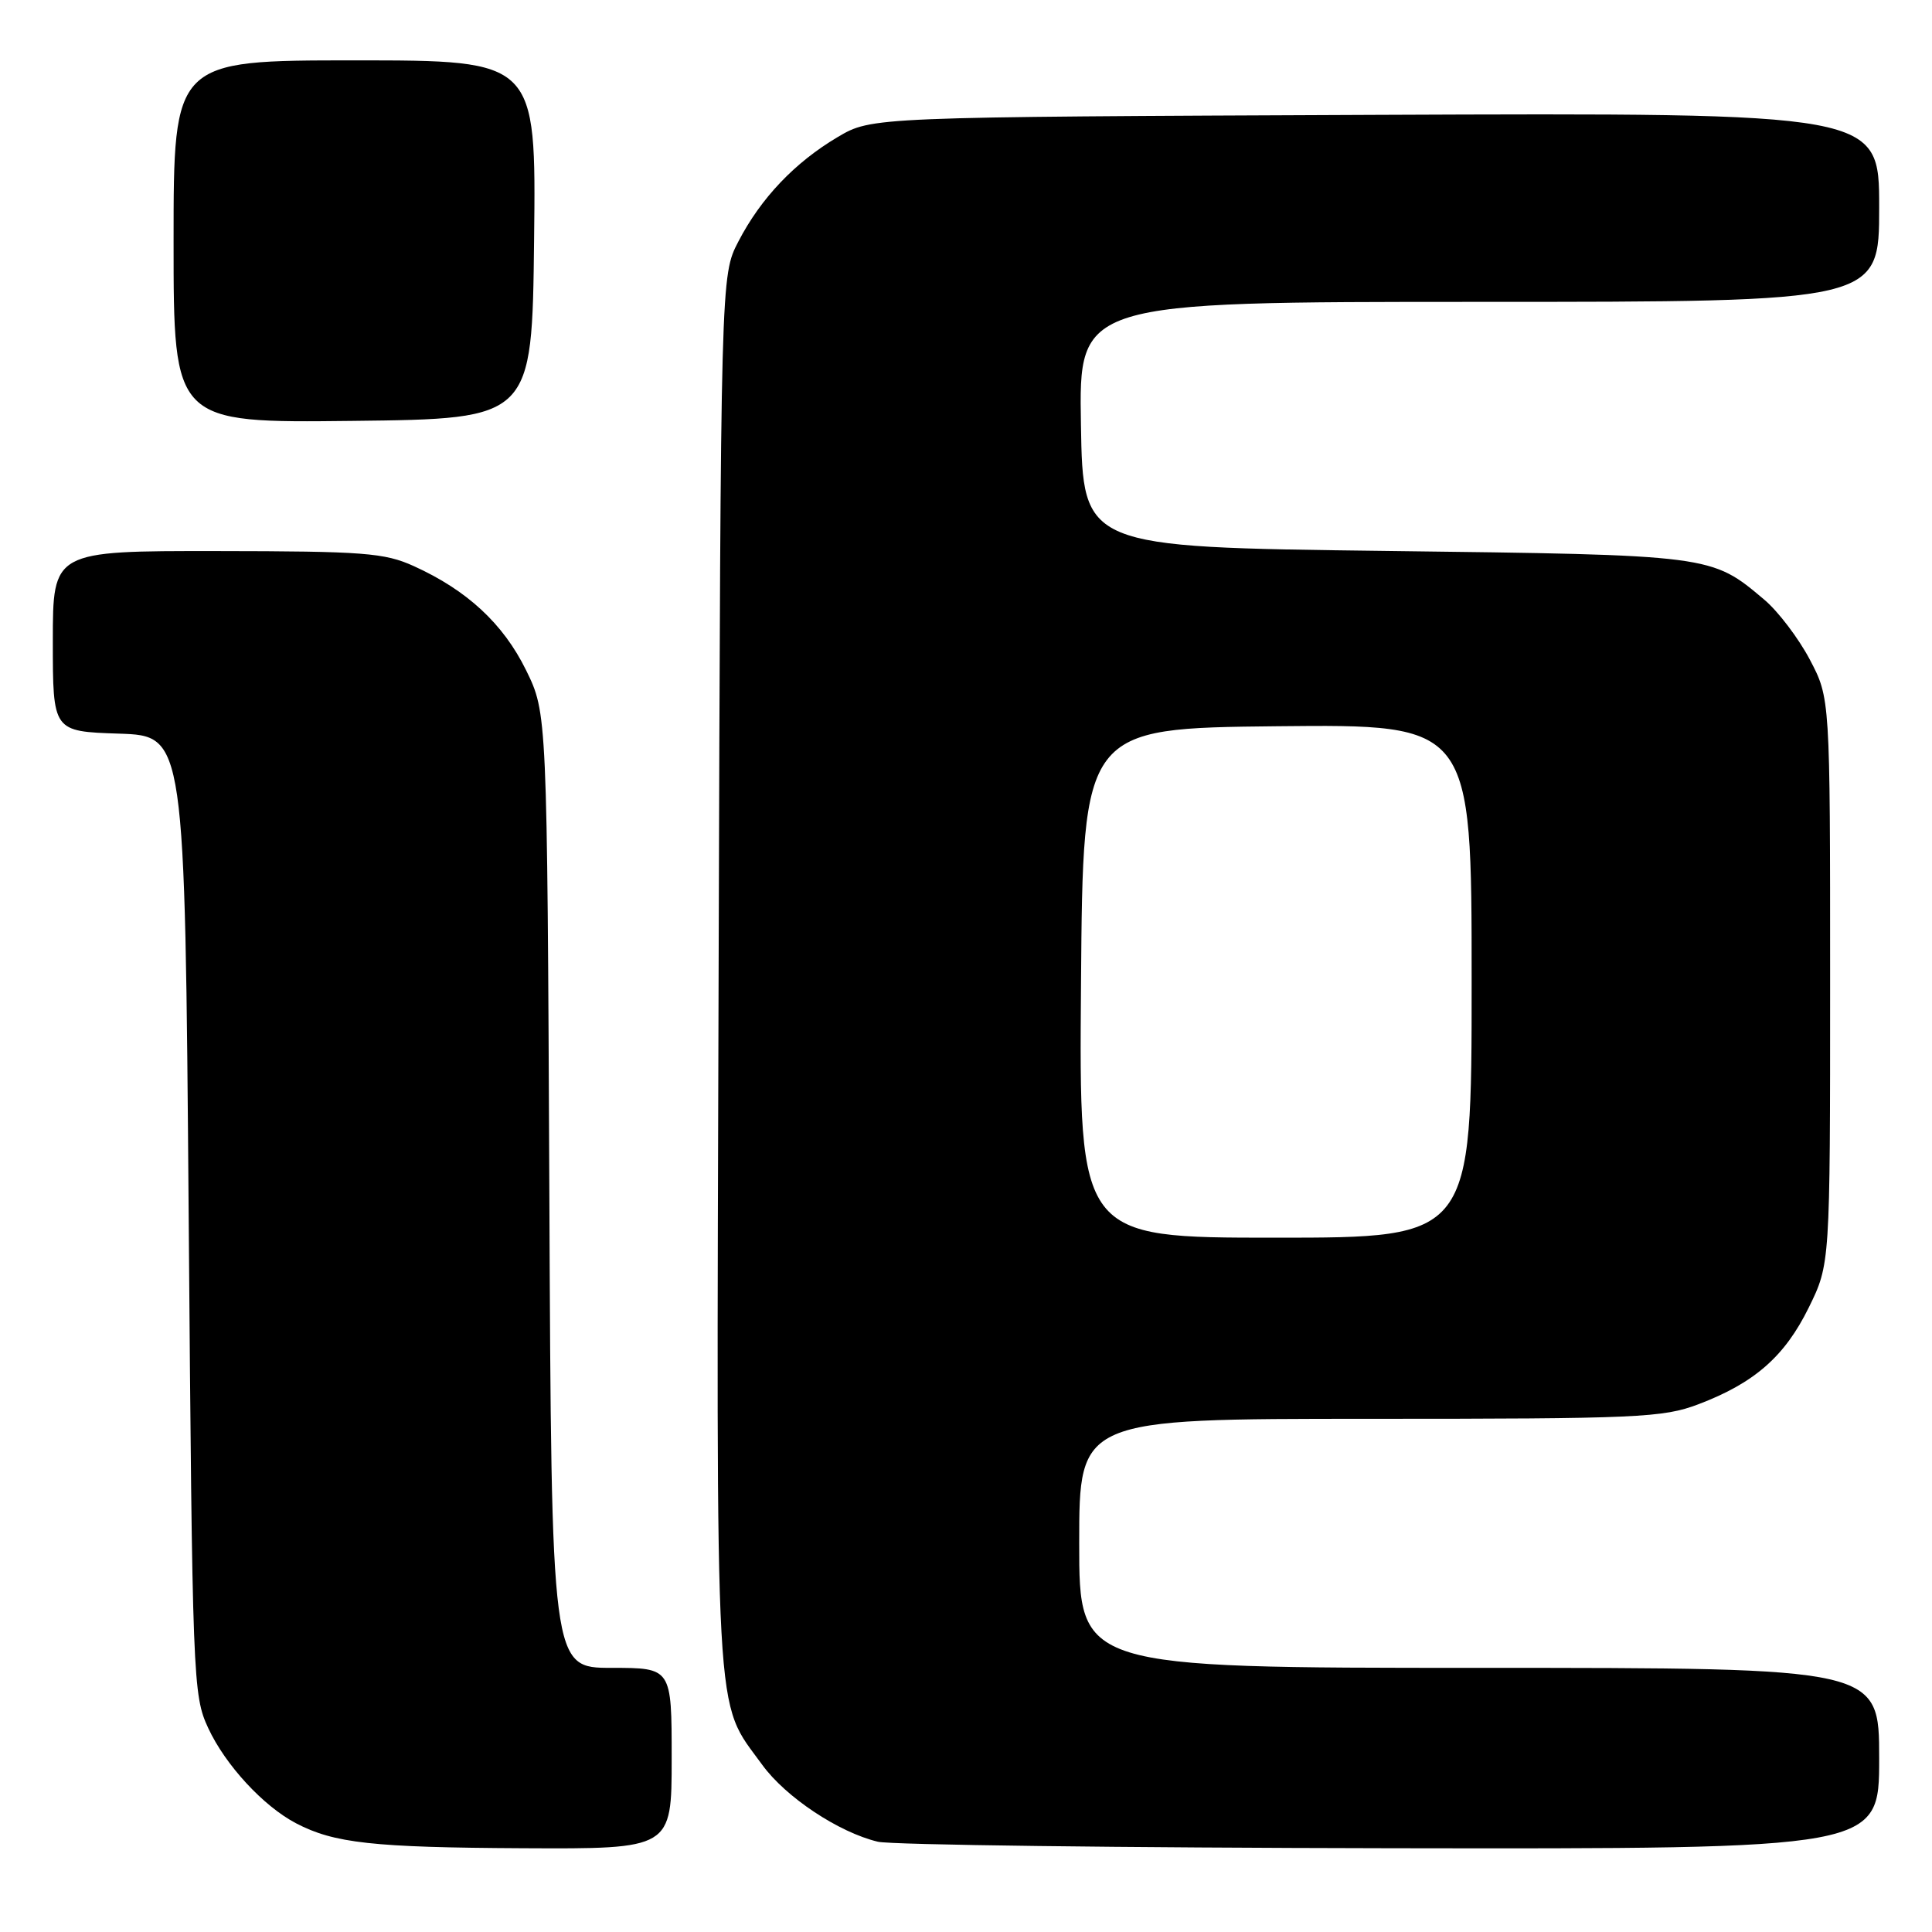 <?xml version="1.0" encoding="UTF-8" standalone="no"?>
<!DOCTYPE svg PUBLIC "-//W3C//DTD SVG 1.1//EN" "http://www.w3.org/Graphics/SVG/1.1/DTD/svg11.dtd" >
<svg xmlns="http://www.w3.org/2000/svg" xmlns:xlink="http://www.w3.org/1999/xlink" version="1.1" viewBox="0 0 256 256">
 <g >
 <path fill="currentColor"
d=" M 89.00 233.00 C 89.00 221.00 89.00 221.00 81.04 221.00 C 73.07 221.00 73.07 221.00 72.79 157.75 C 72.50 94.50 72.50 94.50 69.70 88.79 C 66.68 82.65 61.90 78.22 54.85 75.02 C 50.95 73.25 48.24 73.04 28.75 73.02 C 7.00 73.00 7.00 73.00 7.00 84.96 C 7.00 96.92 7.00 96.92 15.75 97.21 C 24.50 97.50 24.50 97.50 25.00 161.00 C 25.49 222.82 25.56 224.62 27.60 229.00 C 29.87 233.88 34.90 239.33 39.22 241.59 C 44.25 244.23 49.42 244.80 69.25 244.90 C 89.00 245.00 89.00 245.00 89.00 233.00 Z  M 249.00 233.00 C 249.00 221.00 249.00 221.00 196.00 221.00 C 143.00 221.00 143.00 221.00 143.00 204.50 C 143.00 188.00 143.00 188.00 181.49 188.00 C 217.07 188.00 220.36 187.85 225.05 186.07 C 232.48 183.25 236.49 179.73 239.67 173.26 C 242.50 167.50 242.50 167.50 242.50 130.00 C 242.50 92.50 242.50 92.50 239.80 87.38 C 238.31 84.56 235.61 81.01 233.80 79.48 C 226.72 73.51 226.98 73.54 183.50 73.00 C 143.50 72.50 143.50 72.50 143.23 56.25 C 142.95 40.00 142.95 40.00 195.98 40.00 C 249.00 40.00 249.00 40.00 249.00 27.47 C 249.00 14.95 249.00 14.95 182.25 15.22 C 115.50 15.50 115.50 15.50 111.00 18.16 C 105.31 21.53 100.82 26.25 97.84 32.00 C 95.50 36.50 95.50 36.50 95.22 129.00 C 94.92 230.73 94.60 225.01 101.01 233.86 C 104.11 238.13 111.13 242.80 116.33 244.04 C 118.07 244.46 148.64 244.84 184.25 244.90 C 249.00 245.00 249.00 245.00 249.00 233.00 Z  M 70.77 31.75 C 71.04 8.00 71.04 8.00 47.02 8.00 C 23.00 8.00 23.00 8.00 23.00 32.02 C 23.00 56.04 23.00 56.04 46.75 55.77 C 70.50 55.50 70.50 55.50 70.77 31.75 Z  M 143.24 130.25 C 143.50 96.50 143.50 96.50 169.25 96.23 C 195.00 95.97 195.00 95.97 195.00 129.98 C 195.00 164.00 195.00 164.00 168.99 164.00 C 142.97 164.00 142.97 164.00 143.24 130.25 Z "/>
</g>
</svg>